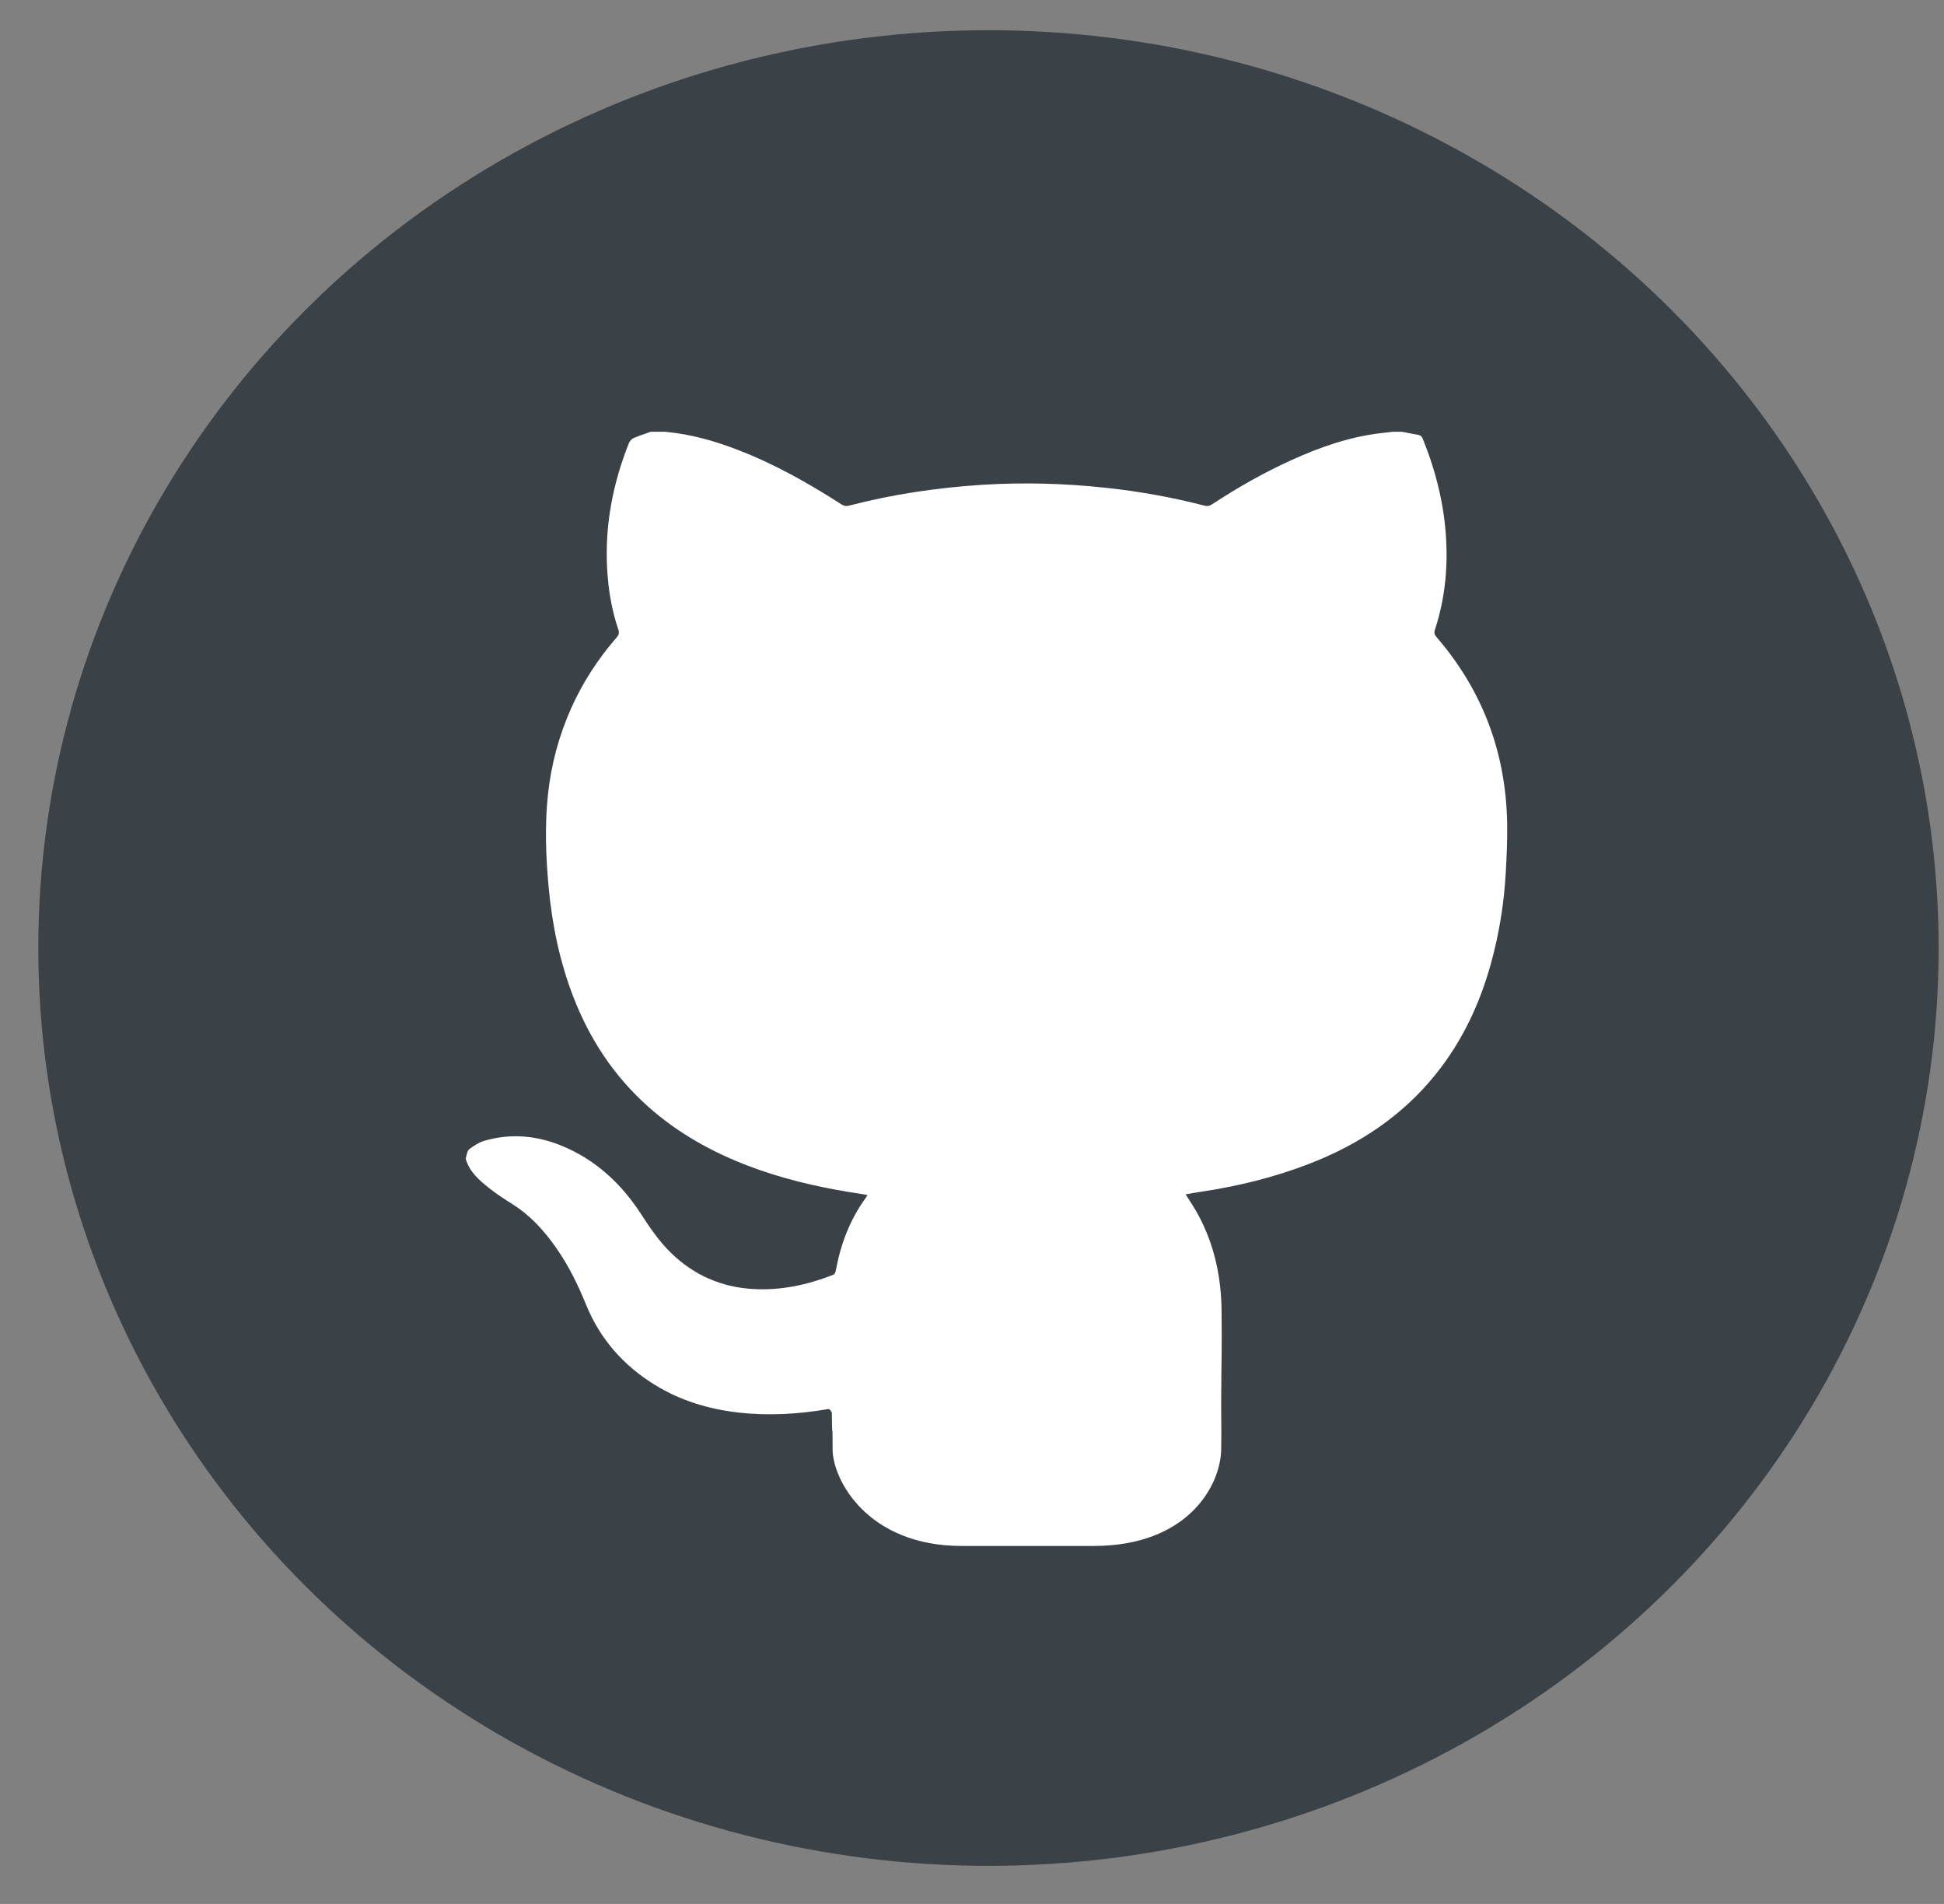 <?xml version="1.0" encoding="UTF-8"?>
<svg width="48px" height="47px" viewBox="0 0 48 47" version="1.1" xmlns="http://www.w3.org/2000/svg" xmlns:xlink="http://www.w3.org/1999/xlink">
    <rect x="0" y="0" width="48" height="47" fill="#808080" stroke="none"/>
    <!-- Generator: Sketch 44 (41411) - http://www.bohemiancoding.com/sketch -->
    <title>Group 12</title>
    <desc>Created with Sketch.</desc>
    <defs></defs>
    <g id="Welcome" stroke="none" stroke-width="1" fill="none" fill-rule="evenodd">
        <g id="Desktop-HD-Copy-2" transform="translate(-1199, -2526)">
            <g id="Group-12" transform="translate(1199, 2526)">
                <ellipse id="Oval-3" fill="#3B4247" cx="24.407" cy="23.403" rx="23.461" ry="22.657"></ellipse>
                <path d="M16.427,10.659 C17.088,10.722 17.653,10.89 18.208,11.102 C19.117,11.45 19.958,11.925 20.772,12.448 C20.835,12.489 20.889,12.502 20.964,12.482 C22.046,12.2 23.149,12.038 24.265,11.967 C25.285,11.904 26.304,11.933 27.32,12.043 C28.135,12.131 28.941,12.276 29.735,12.481 C29.813,12.502 29.87,12.488 29.935,12.445 C30.557,12.036 31.203,11.669 31.883,11.36 C32.599,11.035 33.335,10.777 34.125,10.689 C34.215,10.679 34.305,10.669 34.395,10.659 L34.623,10.659 C34.752,10.684 34.88,10.712 35.01,10.733 C35.078,10.743 35.109,10.779 35.134,10.84 C35.456,11.64 35.662,12.465 35.708,13.327 C35.748,14.082 35.667,14.823 35.431,15.544 C35.406,15.619 35.417,15.667 35.468,15.725 C36.615,17.052 37.184,18.593 37.214,20.327 C37.221,20.732 37.202,21.139 37.179,21.544 C37.137,22.296 37.019,23.038 36.818,23.767 C36.544,24.767 36.112,25.692 35.457,26.51 C34.629,27.544 33.56,28.252 32.325,28.73 C31.459,29.065 30.561,29.285 29.641,29.421 C29.519,29.439 29.398,29.462 29.275,29.483 C29.387,29.663 29.5,29.828 29.593,30.002 C29.985,30.736 30.153,31.527 30.162,32.347 C30.174,33.443 30.157,33.45 30.153,34.547 C30.151,35.151 30.162,35.183 30.153,35.773 C30.14,36.684 29.319,38.163 27.002,38.163 C25.918,38.163 26.071,38.163 23.746,38.163 C21.42,38.163 20.558,36.528 20.558,35.773 C20.558,34.928 20.546,35.717 20.539,34.872 C20.488,34.778 20.47,34.781 20.451,34.784 C19.714,34.91 18.974,34.954 18.227,34.869 C17.493,34.784 16.803,34.576 16.175,34.19 C15.391,33.709 14.816,33.053 14.471,32.208 C14.272,31.718 14.041,31.244 13.736,30.809 C13.439,30.384 13.097,30.004 12.649,29.723 C12.452,29.6 12.258,29.472 12.077,29.329 C11.829,29.132 11.588,28.924 11.499,28.603 C11.53,28.471 11.546,28.395 11.594,28.362 C11.704,28.283 11.823,28.202 11.951,28.164 C12.598,27.972 13.237,28.028 13.857,28.279 C14.706,28.625 15.34,29.218 15.828,29.97 C16.045,30.306 16.269,30.634 16.556,30.917 C17.128,31.478 17.817,31.782 18.624,31.822 C19.294,31.856 19.934,31.717 20.554,31.477 C20.617,31.453 20.628,31.411 20.638,31.358 C20.758,30.714 20.983,30.112 21.373,29.575 C21.389,29.553 21.401,29.529 21.42,29.498 C21.245,29.47 21.08,29.445 20.916,29.418 C20.088,29.279 19.275,29.084 18.489,28.785 C17.577,28.439 16.74,27.972 16.013,27.326 C15.163,26.571 14.559,25.653 14.155,24.605 C13.819,23.734 13.633,22.83 13.547,21.904 C13.477,21.144 13.448,20.384 13.529,19.622 C13.608,18.875 13.801,18.157 14.109,17.47 C14.392,16.839 14.767,16.264 15.222,15.741 C15.275,15.68 15.298,15.63 15.269,15.544 C15.099,15.049 15.017,14.536 14.99,14.014 C14.935,12.953 15.134,11.932 15.526,10.945 C15.546,10.895 15.59,10.839 15.638,10.818 C15.777,10.756 15.923,10.711 16.067,10.659 L16.427,10.659 Z" id="Fill-1" fill="#FFFFFF"></path>
            </g>
        </g>
    </g>
</svg>